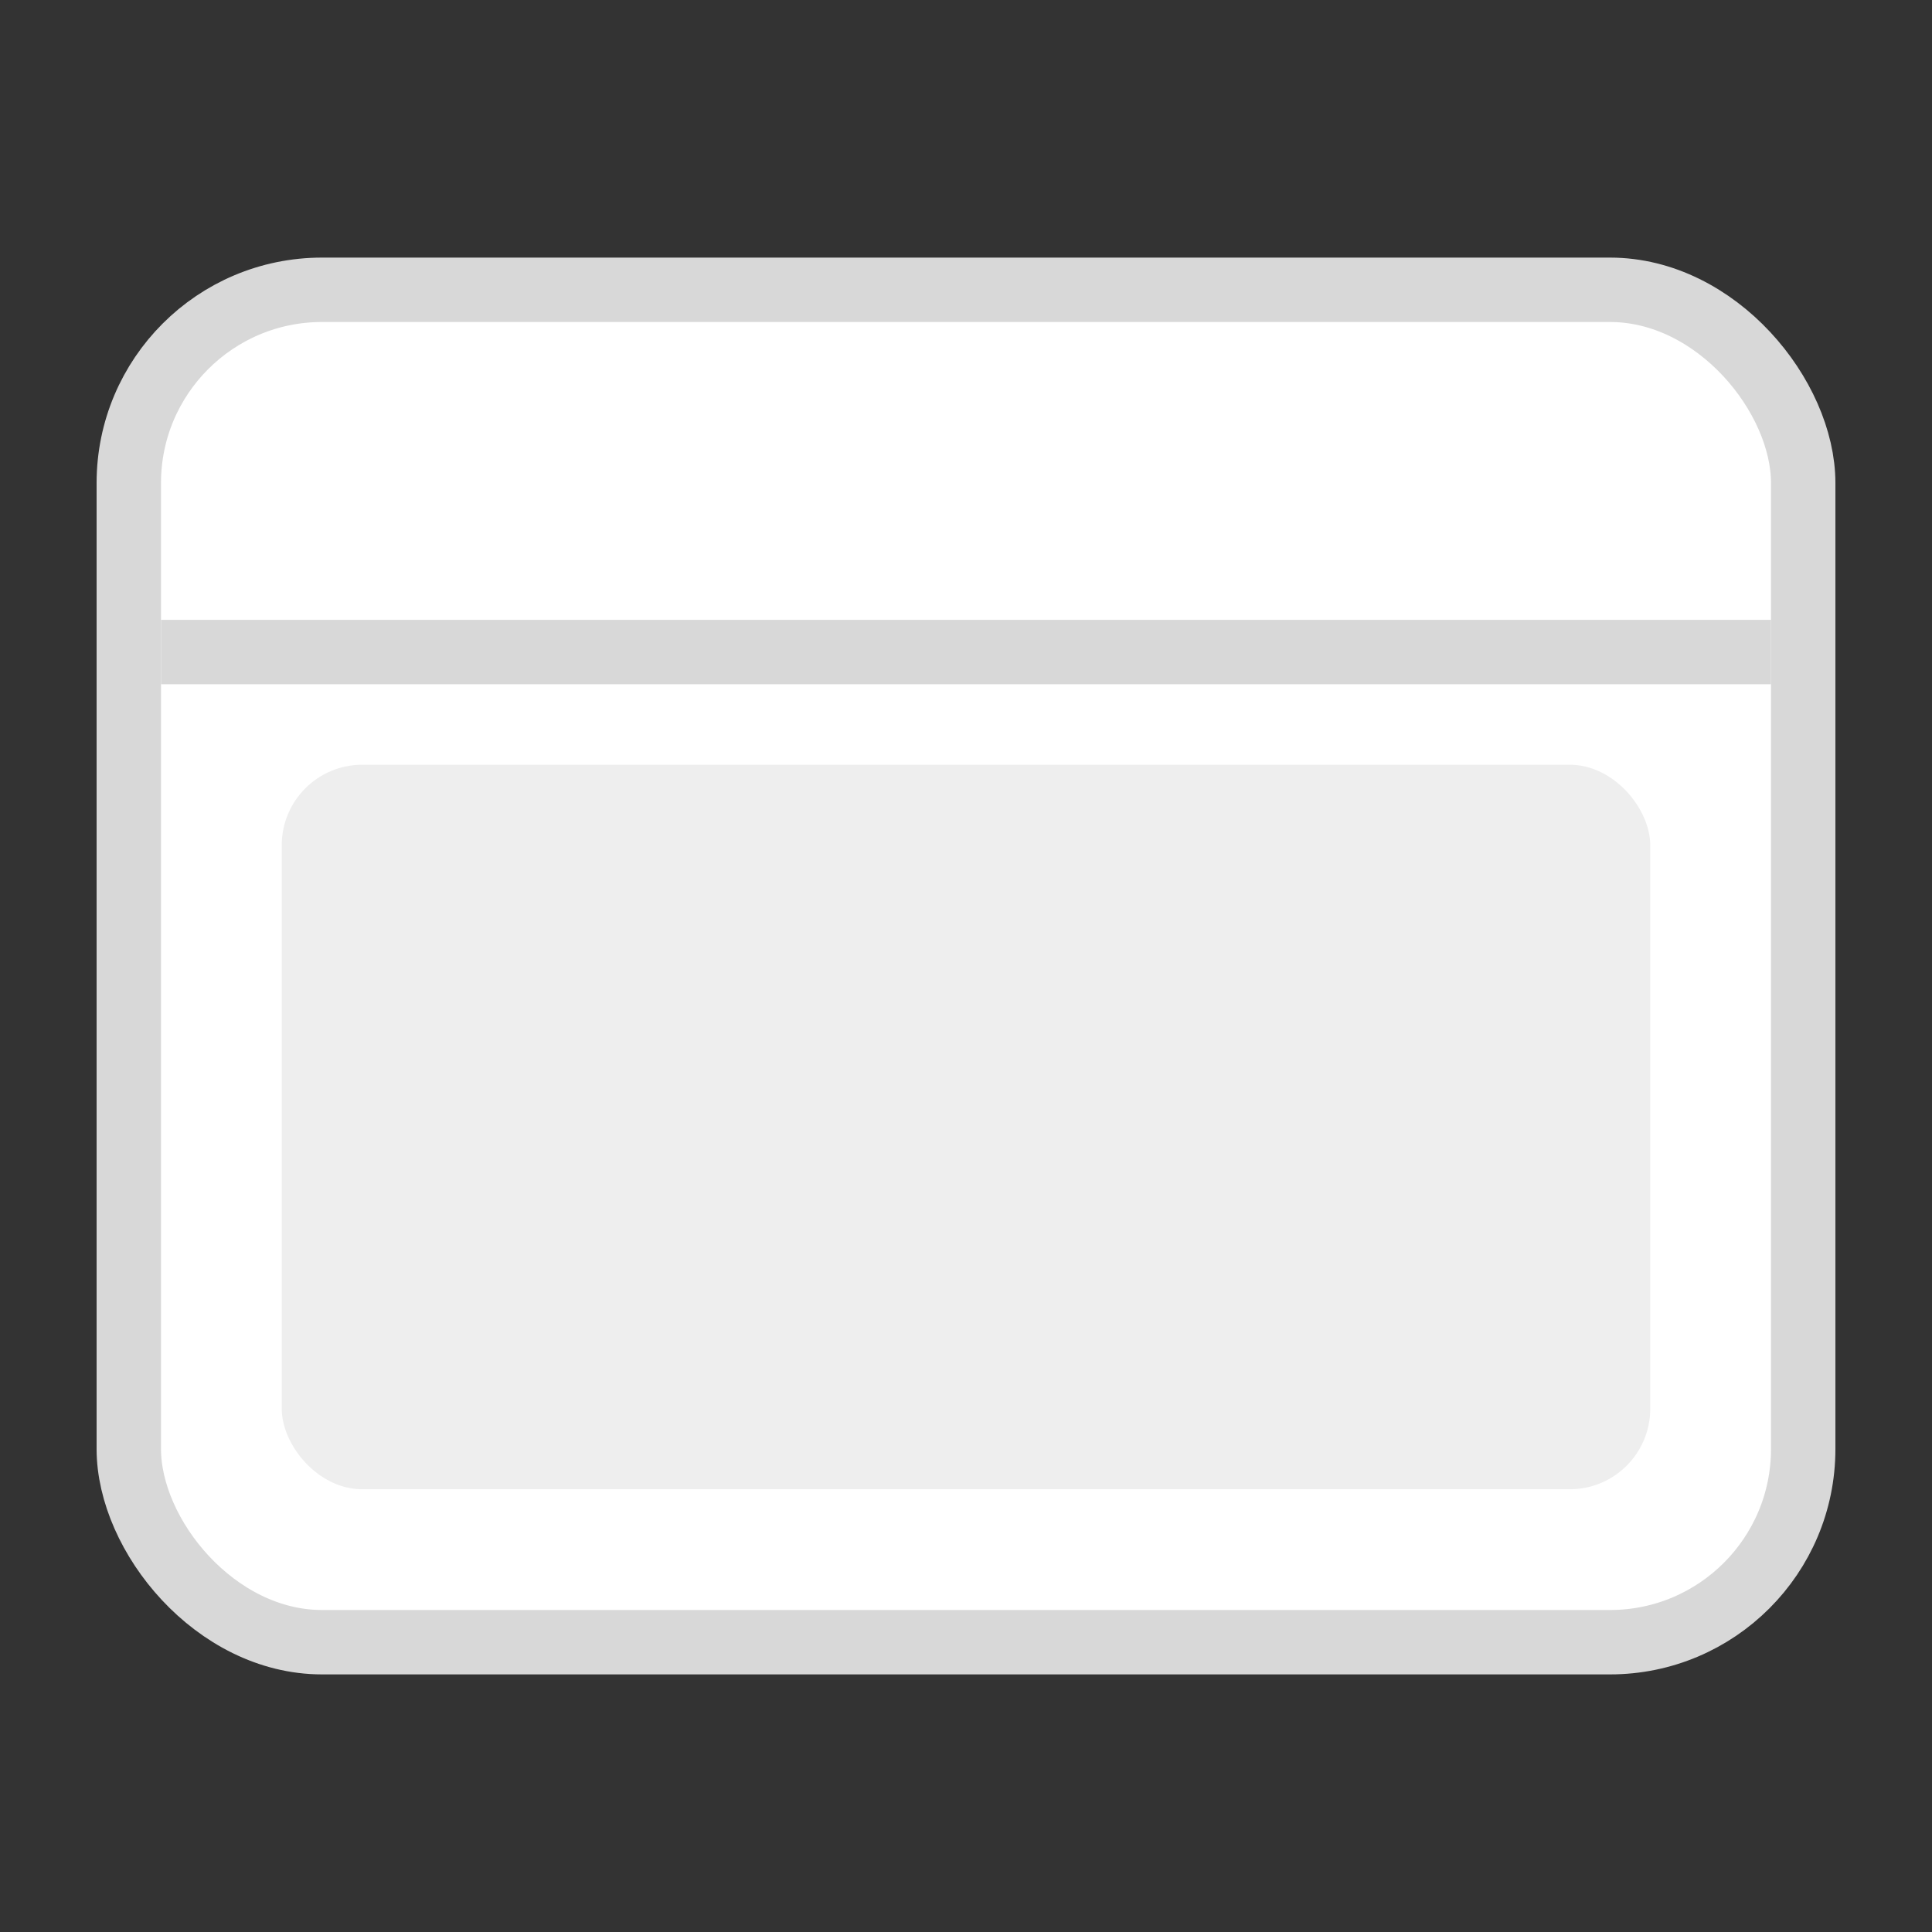 <svg width="48" height="48" fill="none" xmlns="http://www.w3.org/2000/svg"><rect width="100%" height="100%" fill="#333333" stroke="none"/><rect x="3.2" y="7.2" width="41.6" height="33.6" rx="4.8" fill="#fff" stroke="#D8D8D8" stroke-width="1.6"/><path stroke="#D8D8D8" stroke-width="1.6" d="M4 16.2h40"/><rect x="7" y="19" width="34" height="18" rx="2" fill="#EEE"/></svg>
